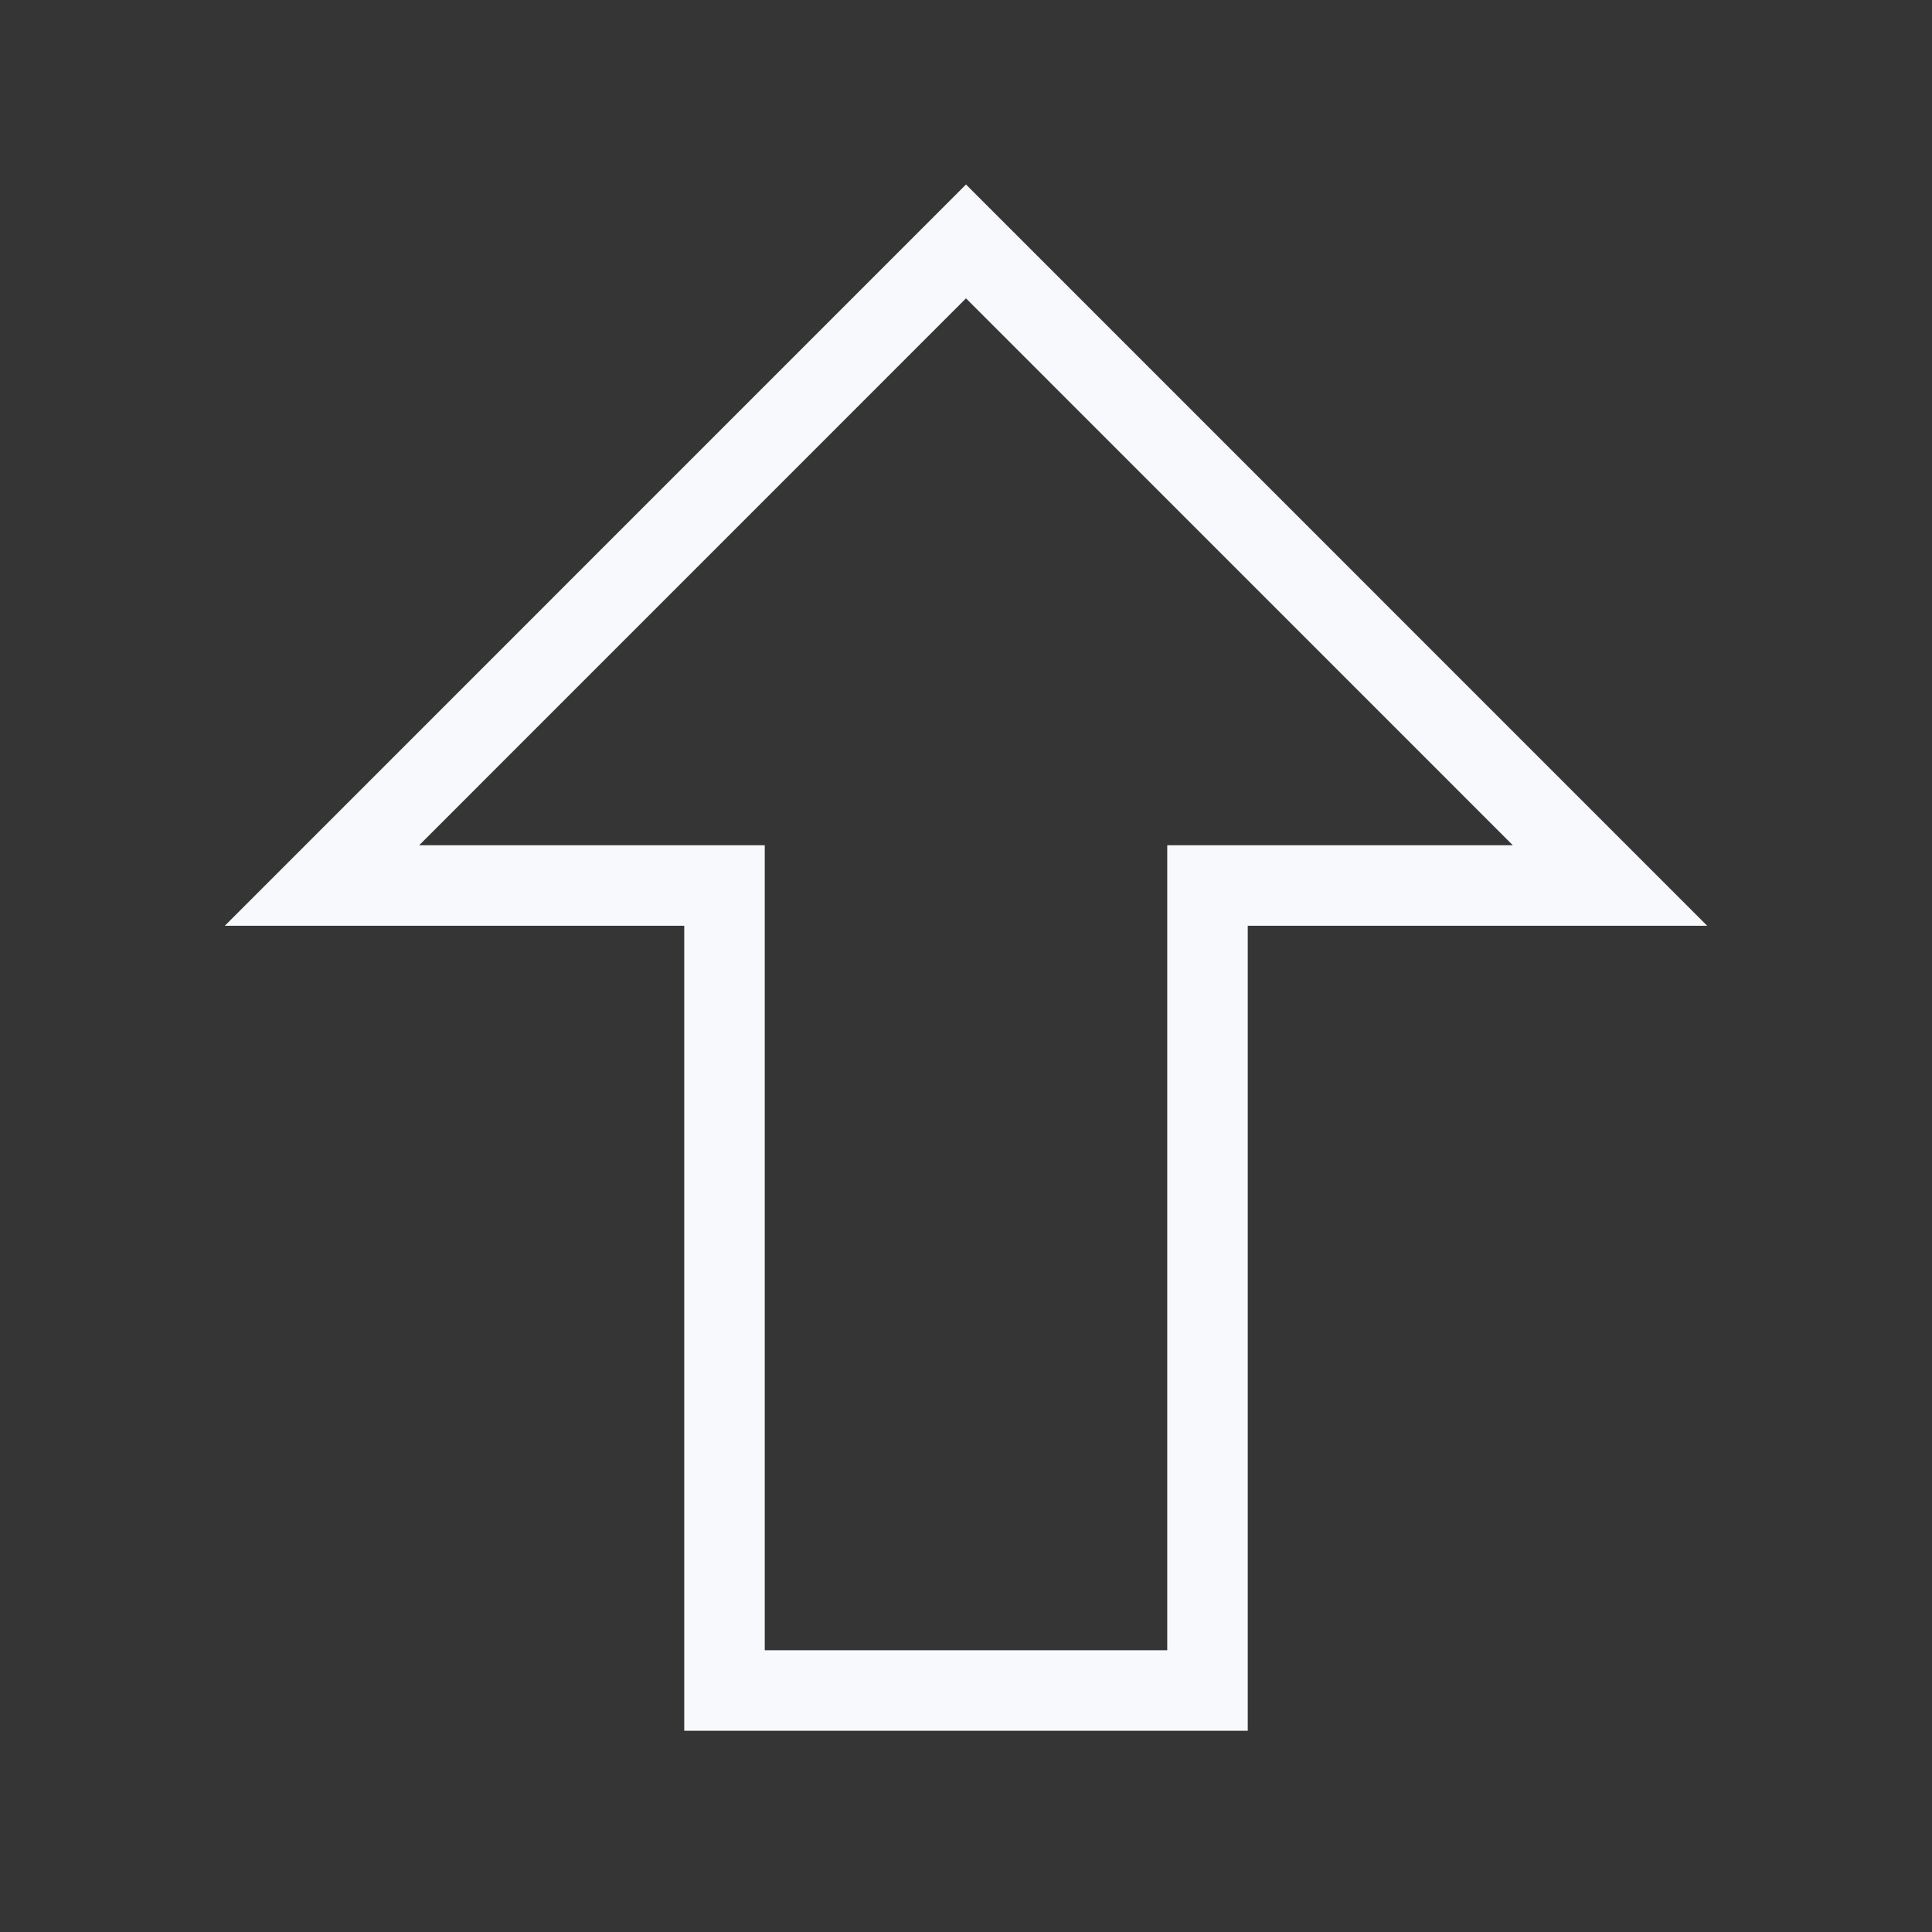 <svg width="24" height="24" viewBox="0 0 24 24" fill="none" xmlns="http://www.w3.org/2000/svg">
<rect x="0" y="0" width="24" height="24" fill="#333333" stroke="none"/>
<path d="M24 0V24H0V0H24Z" fill="white" fill-opacity="0.01"/>
<path d="M20 11L12 2.999L4 11L9 11L9 21L15 21L15 11L20 11Z" stroke="#F7F9FC" stroke-linecap="square"/>
</svg>
